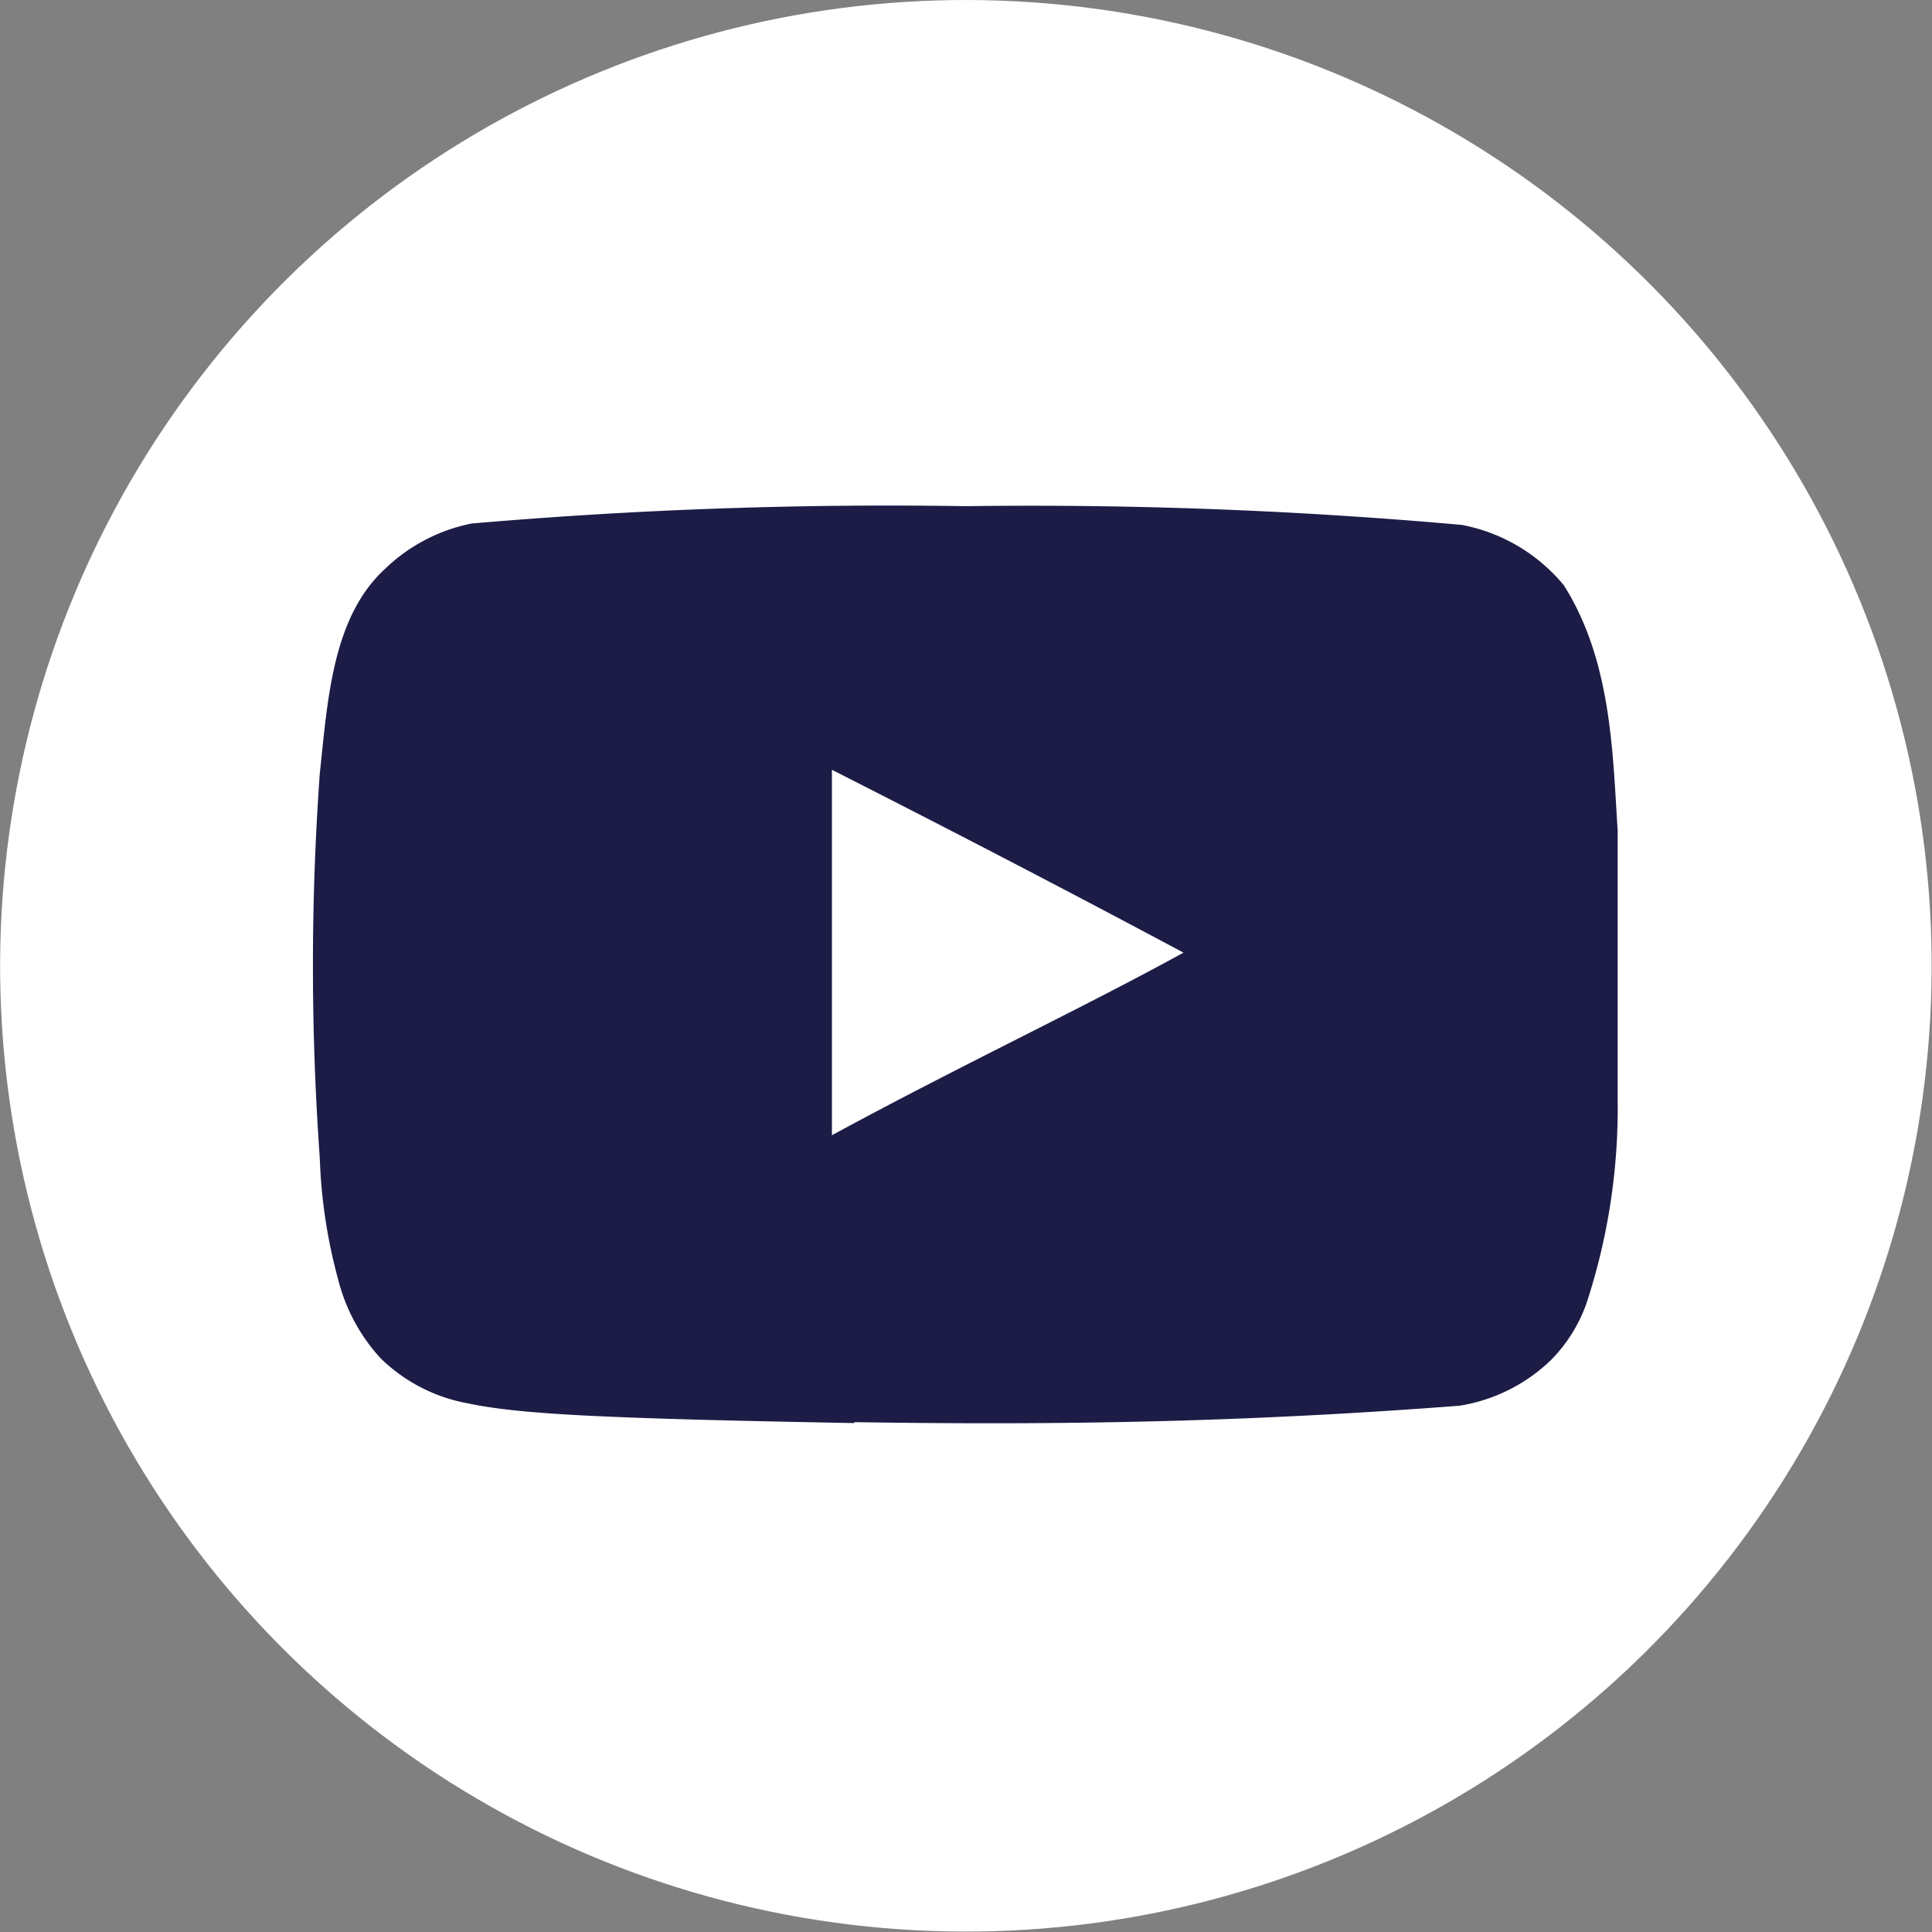 <svg xmlns="http://www.w3.org/2000/svg" viewBox="0 0 42.29 42.29"><rect x="0" y="0" width="42.29" height="42.29" fill="#808080" stroke="none"/><defs><style>.cls-1{fill:#fff;}.cls-2{fill:#1c1c47;}</style></defs><title>Asset 11</title><g id="Layer_2" data-name="Layer 2"><g id="Layer_1-2" data-name="Layer 1"><circle class="cls-1" cx="21.14" cy="21.14" r="21.14" transform="translate(-6.42 9.56) rotate(-22.21)"/><path class="cls-2" d="M18.69,31.15c-5.44-.1-7.3-.19-8.44-.43a3.66,3.66,0,0,1-1.93-1A4,4,0,0,1,7.4,28,11.54,11.54,0,0,1,7,25.35a59.12,59.12,0,0,1,0-8.42c.17-1.55.26-3.4,1.42-4.47a3.8,3.8,0,0,1,1.9-1,105.91,105.91,0,0,1,10.82-.38A106.16,106.16,0,0,1,32,11.49a3.82,3.82,0,0,1,2.23,1.32c1.06,1.67,1.07,3.74,1.18,5.37,0,.77,0,5.16,0,5.93a13.69,13.69,0,0,1-.68,4.41,3.35,3.35,0,0,1-.78,1.25,3.73,3.73,0,0,1-2,1c-4.7.36-8.7.43-13.24.36Zm7.21-10.3c-2.62-1.4-5.13-2.7-7.69-4v8c2.7-1.47,5.54-2.81,7.7-4Z"/></g></g></svg>